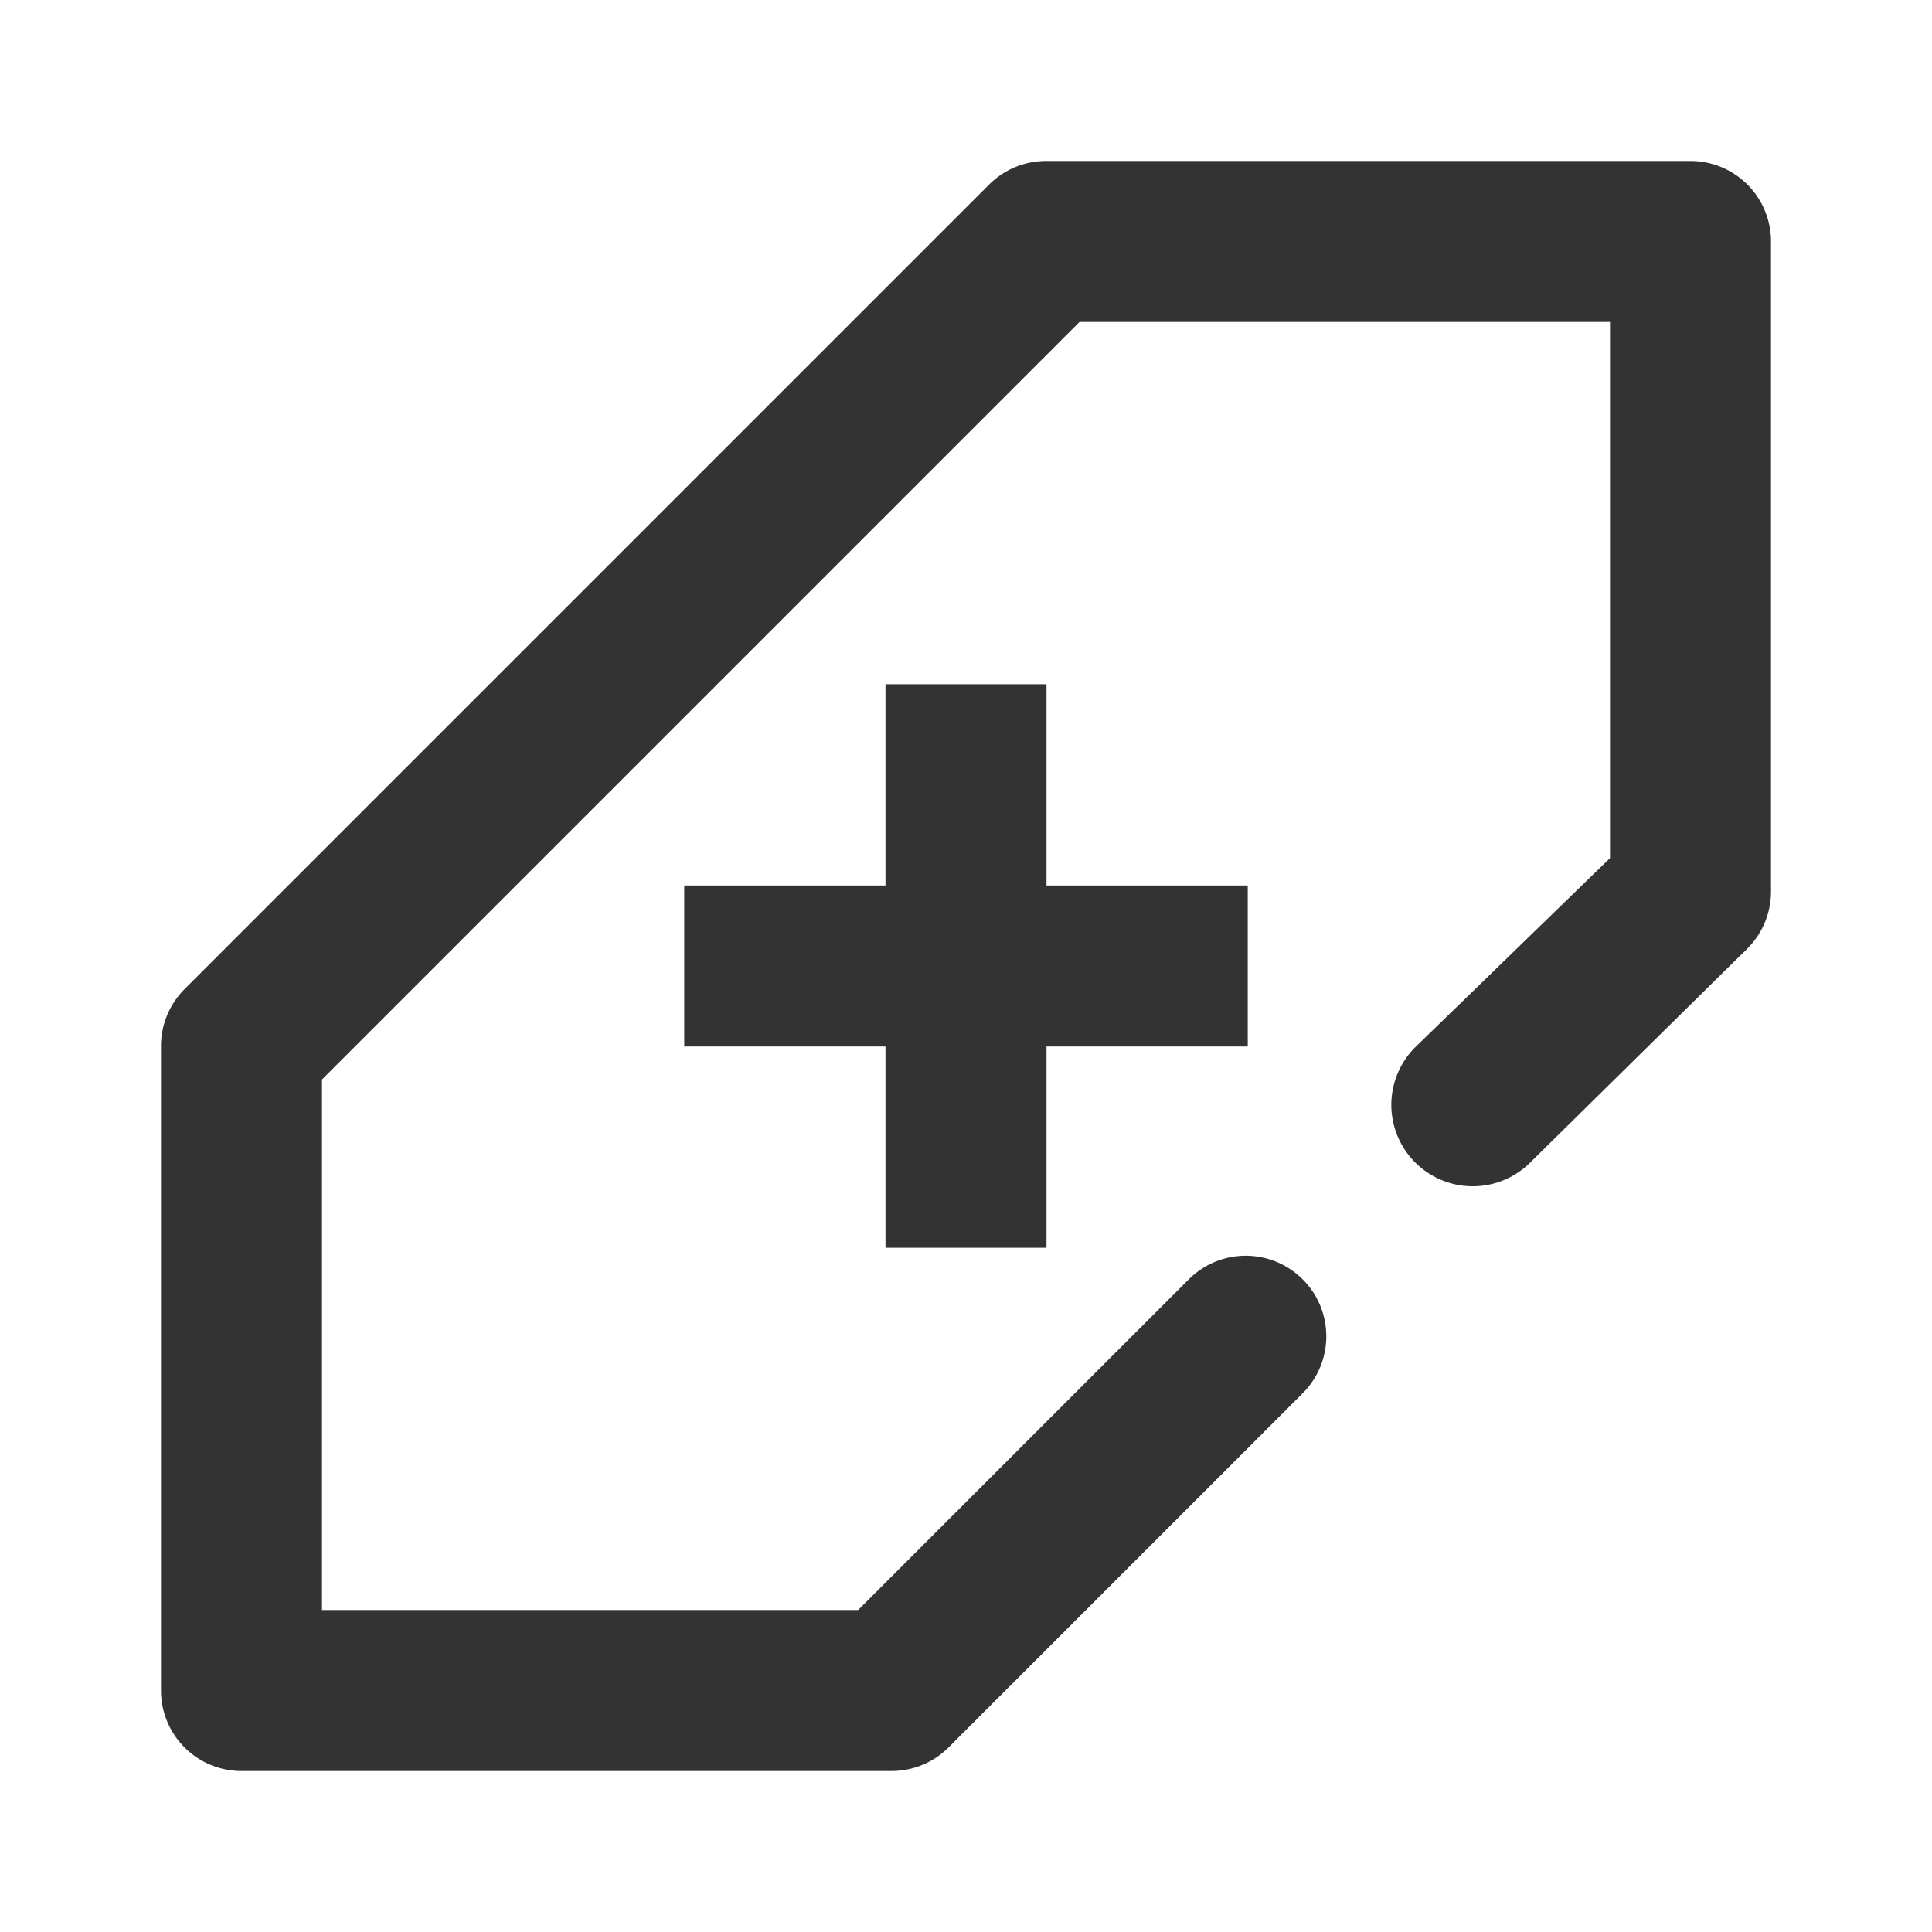 <svg id="Layer_2" data-name="Layer 2" xmlns="http://www.w3.org/2000/svg" viewBox="0 0 24 24"><defs><style>.cls-1{fill:#333;}</style></defs><path class="cls-1" d="M11.07,22H3a1,1,0,0,1-1-1V13a1,1,0,0,1,.29-.71l10-10A1,1,0,0,1,13,2h8a1,1,0,0,1,1,1v8.07a1,1,0,0,1-.29.71L19,14.45A1,1,0,0,1,17.59,13L20,10.66V4H13.41L4,13.41V20h6.66l4.11-4.11a1,1,0,0,1,1.41,0,1,1,0,0,1,0,1.42l-4.4,4.4A1,1,0,0,1,11.07,22Z"/><rect class="cls-1" x="11" y="8.5" width="2" height="7"/><rect class="cls-1" x="8.5" y="11" width="7" height="2"/></svg>